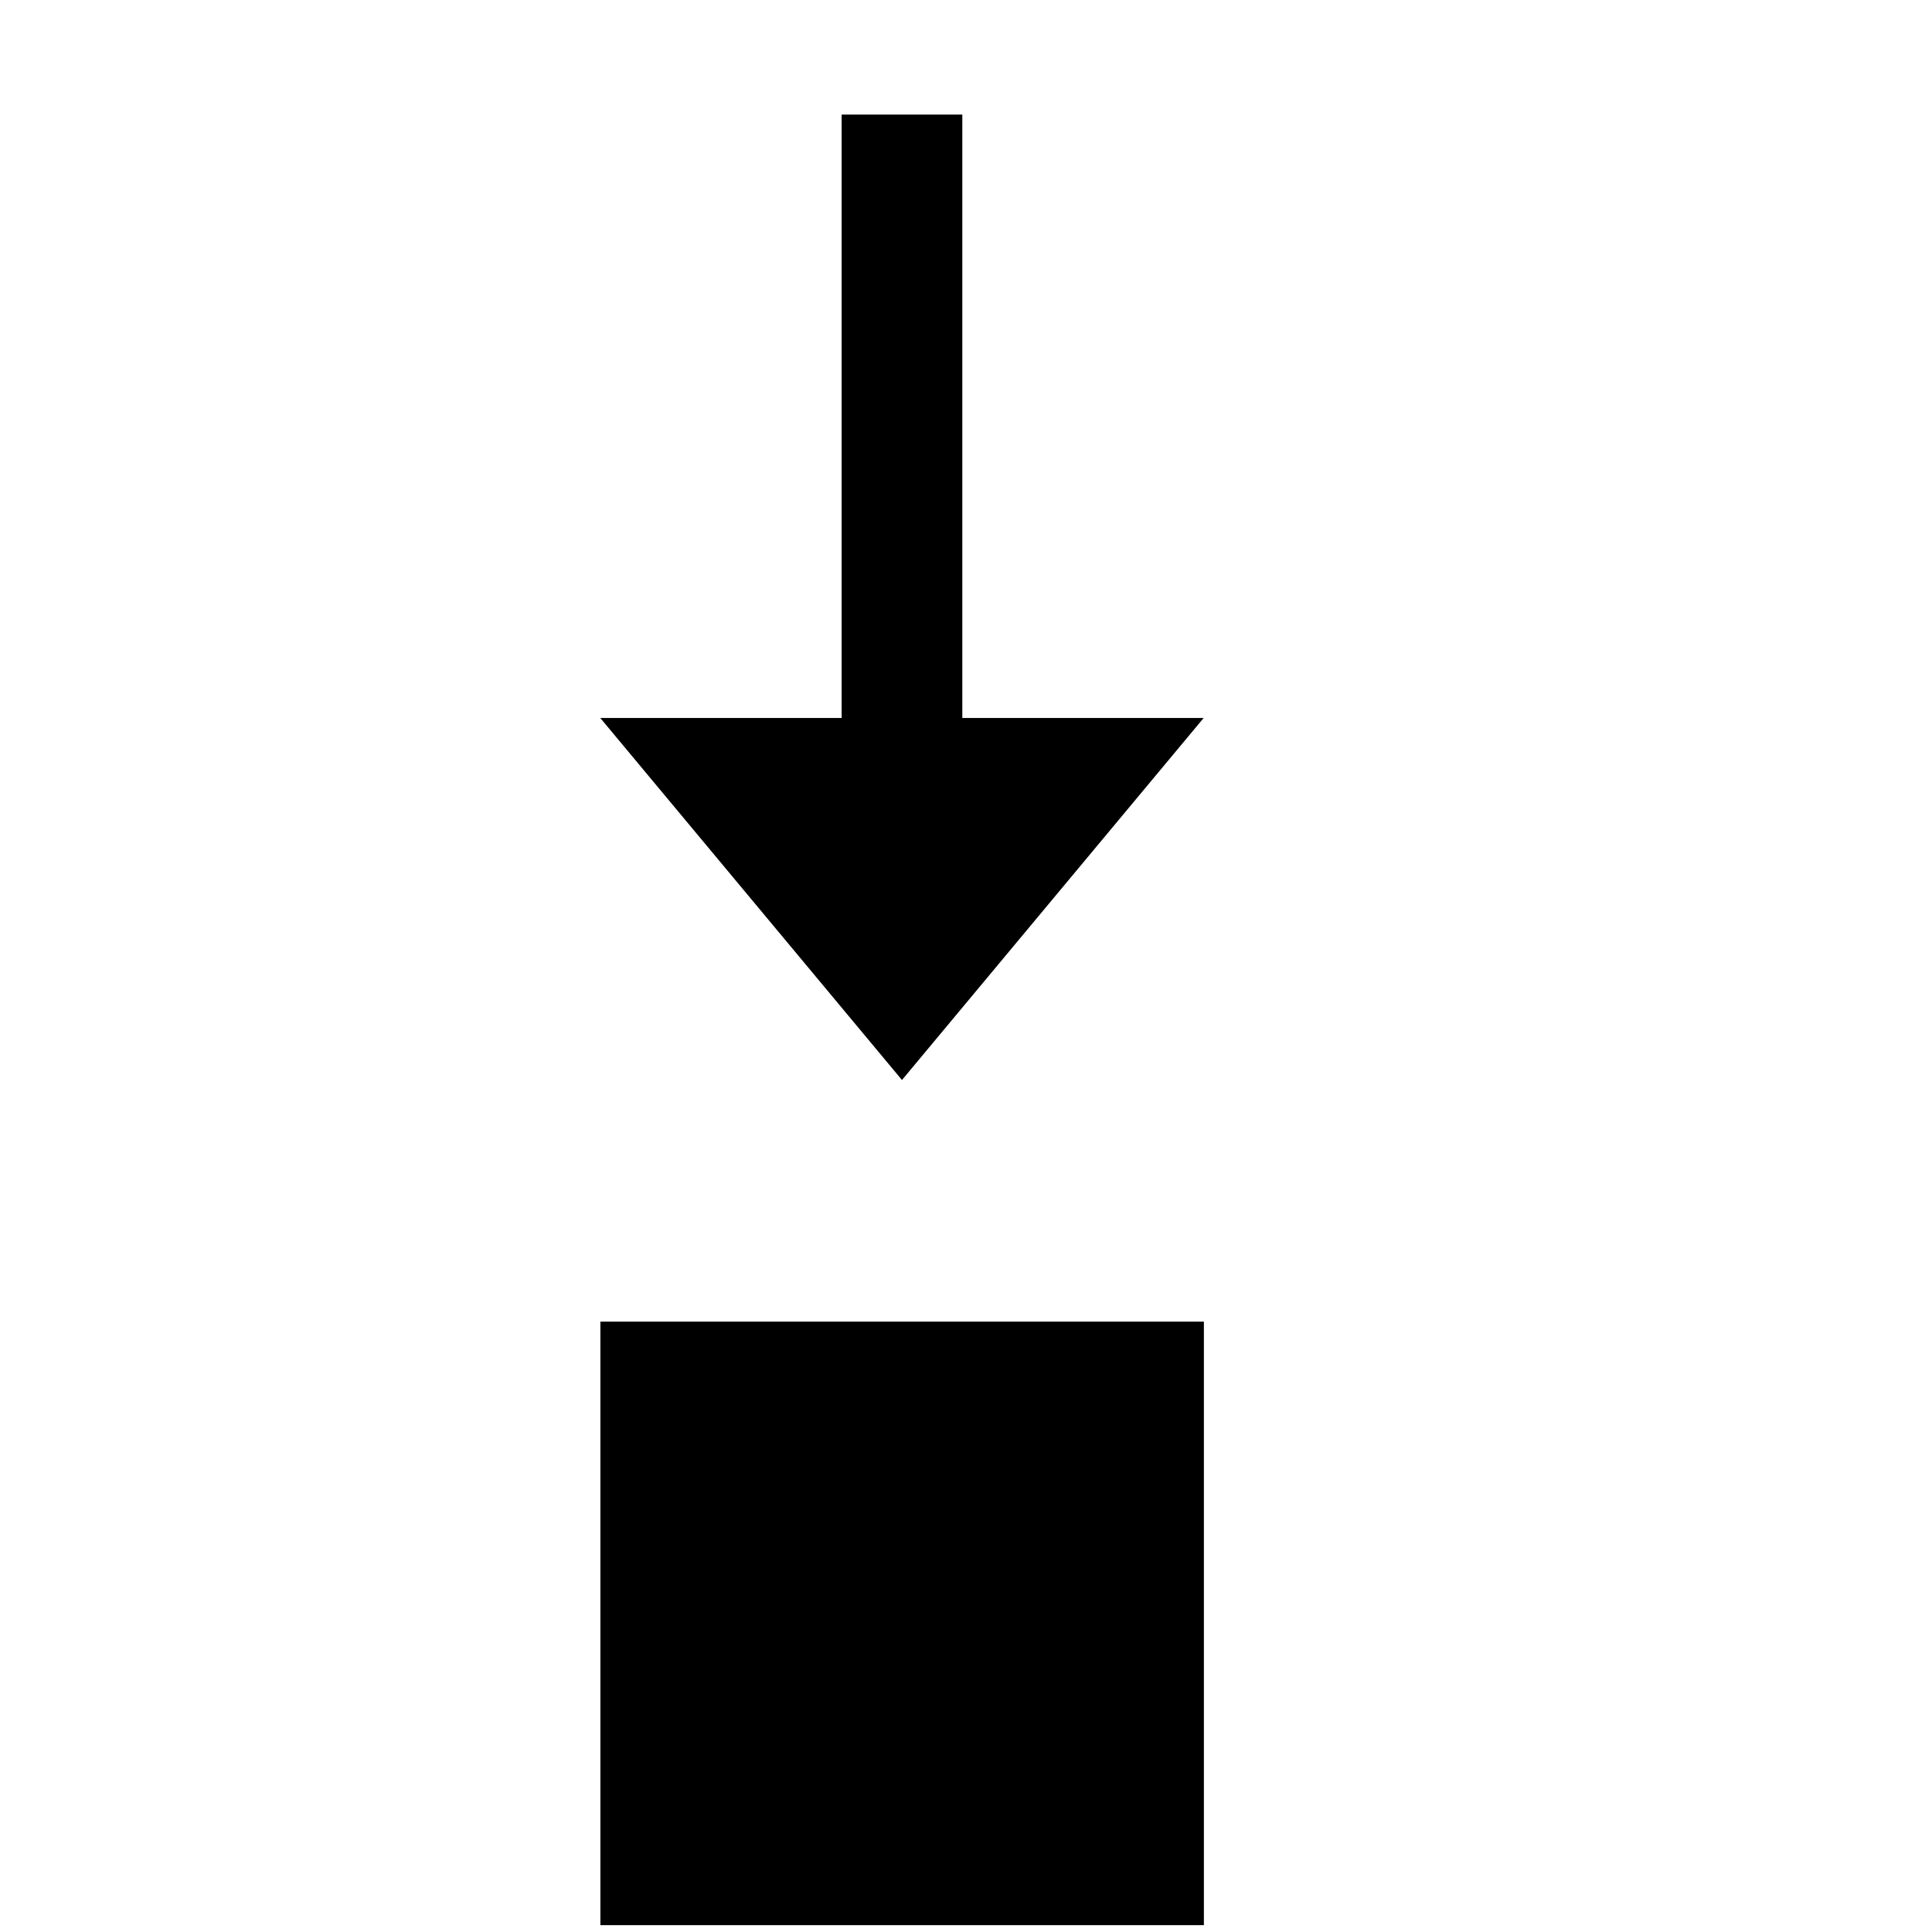 <?xml version="1.0" encoding="UTF-8" standalone="no"?>
<svg
   width="16"
   height="16"
   viewBox="0 0 16 16"
   id="svg4213"
   version="1.1"
   inkscape:version="1.3.2 (091e20ef0f, 2023-11-25, custom)"
   inkscape:export-filename="/home/dani/git/crown/tools/level_editor/resources/icons/16x16/emblems/level-object-camera.png"
   inkscape:export-xdpi="96"
   inkscape:export-ydpi="96"
   sodipodi:docname="theme.svg"
   xmlns:inkscape="http://www.inkscape.org/namespaces/inkscape"
   xmlns:sodipodi="http://sodipodi.sourceforge.net/DTD/sodipodi-0.dtd"
   xmlns="http://www.w3.org/2000/svg"
   xmlns:svg="http://www.w3.org/2000/svg"
   xmlns:rdf="http://www.w3.org/1999/02/22-rdf-syntax-ns#"
   xmlns:cc="http://creativecommons.org/ns#"
   xmlns:dc="http://purl.org/dc/elements/1.1/">
  <defs
     id="defs4215">
    <inkscape:path-effect
       effect="skeletal"
       id="path-effect2612"
       is_visible="true"
       lpeversion="1"
       pattern="M 0,5 C 0,2.24 2.24,0 5,0 7.76,0 10,2.24 10,5 10,7.76 7.76,10 5,10 2.24,10 0,7.76 0,5 Z"
       copytype="single_stretched"
       prop_scale="1"
       scale_y_rel="false"
       spacing="0"
       normal_offset="0"
       tang_offset="0"
       prop_units="false"
       vertical_pattern="false"
       hide_knot="false"
       fuse_tolerance="0" />
    <inkscape:path-effect
       effect="skeletal"
       id="path-effect2608"
       is_visible="true"
       lpeversion="1"
       pattern="M 0,5 C 0,2.24 2.24,0 5,0 7.76,0 10,2.24 10,5 10,7.76 7.76,10 5,10 2.24,10 0,7.76 0,5 Z"
       copytype="single_stretched"
       prop_scale="1"
       scale_y_rel="false"
       spacing="0"
       normal_offset="0"
       tang_offset="0"
       prop_units="false"
       vertical_pattern="false"
       hide_knot="false"
       fuse_tolerance="0" />
    <inkscape:path-effect
       effect="skeletal"
       id="path-effect2584"
       is_visible="true"
       lpeversion="1"
       pattern="M 0,5 C 0,2.24 2.24,0 5,0 7.76,0 10,2.24 10,5 10,7.76 7.76,10 5,10 2.24,10 0,7.76 0,5 Z"
       copytype="single_stretched"
       prop_scale="1"
       scale_y_rel="false"
       spacing="0"
       normal_offset="0"
       tang_offset="0"
       prop_units="false"
       vertical_pattern="false"
       hide_knot="false"
       fuse_tolerance="0" />
    <marker
       inkscape:stockid="Arrow2Mend"
       orient="auto"
       refY="0"
       refX="0"
       id="Arrow2Mend"
       style="overflow:visible"
       inkscape:isstock="true">
      <path
         inkscape:connector-curvature="0"
         id="path13972"
         style="fill:#000000;fill-opacity:1;fill-rule:evenodd;stroke:#000000;stroke-width:0.625;stroke-linejoin:round;stroke-opacity:1"
         d="M 8.719,4.034 -2.207,0.016 8.719,-4.002 c -1.745,2.372 -1.735,5.617 -6e-7,8.035 z"
         transform="scale(-0.6,-0.6)" />
    </marker>
  </defs>
  <sodipodi:namedview
     id="base"
     pagecolor="#e2e2e2"
     bordercolor="#666666"
     borderopacity="1.0"
     inkscape:pageopacity="0"
     inkscape:pageshadow="2"
     inkscape:zoom="8"
     inkscape:cx="42.875"
     inkscape:cy="78.0625"
     inkscape:document-units="px"
     inkscape:current-layer="g4"
     showgrid="true"
     units="px"
     inkscape:window-width="2560"
     inkscape:window-height="1371"
     inkscape:window-x="0"
     inkscape:window-y="32"
     inkscape:window-maximized="1"
     inkscape:snap-bbox="true"
     inkscape:bbox-nodes="true"
     inkscape:document-rotation="0"
     inkscape:pagecheckerboard="true"
     showguides="true"
     inkscape:snap-global="false"
     inkscape:showpageshadow="2"
     inkscape:deskcolor="#d1d1d1">
    <inkscape:grid
       type="xygrid"
       id="grid4761"
       dotted="true"
       visible="true"
       originx="0"
       originy="0"
       spacingy="1"
       spacingx="1"
       units="px" />
  </sodipodi:namedview>
  <g
     inkscape:groupmode="layer"
     id="layer3"
     inkscape:label="types"
     transform="translate(0,-1036.362)"
     style="display:inline">
    <g
       id="level-object-light"
       transform="matrix(0.451,0,0,0.451,-67.981,896.066)"
       inkscape:label="level-object-light"
       inkscape:export-filename="/home/dani/git/crown/tools/level_editor/resources/icons/16x16/emblems/level-object-light.png"
       inkscape:export-xdpi="96"
       inkscape:export-ydpi="96"
       style="display:inline">
      <g
         transform="matrix(2.216,0,0,2.216,195.008,-1941.797)"
         id="g10207-3-5"
         inkscape:label="game-stop"
         style="display:inline">
        <path
           id="rect10205-1-5"
           style="opacity:1;fill:none;fill-opacity:1;stroke:none;stroke-width:1;stroke-linejoin:miter;stroke-miterlimit:4.1;stroke-dasharray:none;stroke-dashoffset:0.9;stroke-opacity:1"
           d="m 0,1036.362 h 16 v 16 H 0 Z" />
      </g>
      <g
         id="g2125"
         style="fill:#bebebe;fill-opacity:1;stroke-width:1"
         transform="translate(-2.143,0.462)">
        <g
           id="g2292"
           style="fill:#000000">
          <path
             id="rect2066"
             style="fill:#000000;fill-opacity:1;stroke:none;stroke-width:2.22;stroke-miterlimit:4;stroke-dasharray:none"
             d="m 208.234,381.432 h 13.299 v 2.216 h -13.299 z" />
          <g
             id="g2285"
             transform="matrix(1.5,0,0,1,-110.766,0)"
             style="fill:#000000;stroke-width:0.816">
            <path
               id="rect2165"
               style="fill:#000000;fill-opacity:1;stroke:none;stroke-width:1.813;stroke-miterlimit:4;stroke-dasharray:none"
               d="m 212.667,385.865 h 8.866 v 2.216 h -8.866 z" />
            <path
               id="rect2165-9"
               style="display:inline;fill:#000000;fill-opacity:1;stroke:none;stroke-width:1.813;stroke-miterlimit:4;stroke-dasharray:none"
               d="m 215.622,388.081 h 2.955 v 2.216 h -2.955 z" />
          </g>
        </g>
        <path
           id="path2301"
           style="fill:#000000;fill-opacity:1;fill-rule:evenodd;stroke:none;stroke-width:2.216px;stroke-linecap:butt;stroke-linejoin:miter;stroke-opacity:1"
           d="m 214.869,357.062 c -3.561,-0.175 -6.99,1.64 -9.293,4.333 -2.165,2.445 -3.091,5.832 -2.845,9.081 0.145,2.781 1.423,5.494 3.593,7.222 0.662,0.53 1.349,1.22 2.117,1.516 4.341,-0.009 8.716,0.017 13.036,-0.013 2.782,-1.718 5.196,-4.522 5.482,-7.937 0.486,-3.782 -0.568,-7.918 -3.421,-10.527 -2.226,-2.387 -5.42,-3.804 -8.669,-3.674 z" />
      </g>
    </g>
    <g
       id="level-object-sound"
       inkscape:export-filename="/home/dani/git/crown/tools/level_editor/resources/icons/16x16/emblems/level-object-sound.png"
       inkscape:export-xdpi="96"
       inkscape:export-ydpi="96"
       inkscape:label="level-object-sound"
       style="display:inline"
       transform="matrix(0.451,0,0,0.451,-69.948,895.889)">
      <g
         transform="matrix(2.216,0,0,2.216,288.027,-1941.406)"
         id="g2322"
         inkscape:label="sound"
         style="display:inline">
        <path
           id="rect2320"
           style="opacity:1;fill:none;fill-opacity:1;stroke:none;stroke-width:1;stroke-linejoin:miter;stroke-miterlimit:4.1;stroke-dasharray:none;stroke-dashoffset:0.9;stroke-opacity:1"
           d="m 0,1036.362 h 16 v 16 H 0 Z" />
      </g>
      <g
         id="g2566"
         transform="translate(-2.216)">
        <g
           id="g2539">
          <path
             id="rect2326"
             style="fill:#000000;fill-opacity:1;stroke:none;stroke-width:2.955"
             d="m 290.243,366.77 h 2.216 v 13.299 h -2.216 z" />
          <path
             id="rect2328"
             style="fill:#000000;fill-opacity:1;stroke:none;stroke-width:2.955"
             d="m 305.758,360.121 -8.866,6.649 h -2.216 v 13.299 h 2.216 l 8.866,6.649 z"
             sodipodi:nodetypes="ccccccc" />
        </g>
        <g
           id="g2535"
           transform="translate(0,-0.033)">
          <path
             id="path2385"
             style="fill:#000000;fill-opacity:1;fill-rule:evenodd;stroke:none;stroke-width:2.216px;stroke-linecap:butt;stroke-linejoin:miter;stroke-opacity:1"
             d="m 307.975,363.457 v 3.382 a 9.995,9.995 0 0 1 2.499,6.613 9.995,9.995 0 0 1 -2.499,6.613 v 3.382 a 12.494,12.494 0 0 0 4.998,-9.995 12.494,12.494 0 0 0 -4.998,-9.995 z" />
          <path
             id="ellipse2395"
             style="fill:#000000;fill-opacity:1;fill-rule:evenodd;stroke:none;stroke-width:2.216px;stroke-linecap:butt;stroke-linejoin:miter;stroke-opacity:1"
             d="m 316.841,359.099 v 3.177 a 14.993,14.993 0 0 1 4.998,11.176 14.993,14.993 0 0 1 -4.998,11.176 v 3.177 a 17.492,17.492 0 0 0 7.496,-14.354 17.492,17.492 0 0 0 -7.496,-14.354 z" />
          <path
             id="ellipse2399"
             style="fill:#000000;fill-opacity:1;fill-rule:evenodd;stroke:none;stroke-width:2.216px;stroke-linecap:butt;stroke-linejoin:miter;stroke-opacity:1"
             d="m 312.408,361.28 v 3.255 a 12.494,12.494 0 0 1 3.748,8.922 12.494,12.494 0 0 1 -3.748,8.917 v 3.25 a 14.993,14.993 0 0 0 6.247,-12.167 14.993,14.993 0 0 0 -6.247,-12.177 z" />
        </g>
      </g>
    </g>
    <g
       id="level-object-camera"
       inkscape:export-filename="/home/dani/git/crown/tools/level_editor/resources/icons/16x16/emblems/level-object-camera.png"
       inkscape:export-xdpi="96"
       inkscape:export-ydpi="96"
       inkscape:label="level-object-camera"
       style="display:inline"
       transform="matrix(0.451,0,0,0.451,-69.948,895.889)">
      <g
         transform="matrix(2.216,0,0,2.216,243.697,-1941.406)"
         id="g10207-3-5-4"
         inkscape:label="camera"
         style="display:inline"
         inkscape:export-filename="/home/dani/git/crown/tools/level_editor/resources/icons/16x16/emblems/level-object-camera.png"
         inkscape:export-xdpi="96"
         inkscape:export-ydpi="96">
        <path
           id="rect10205-1-5-0"
           style="opacity:1;fill:none;fill-opacity:1;stroke:none;stroke-width:1;stroke-linejoin:miter;stroke-miterlimit:4.1;stroke-dasharray:none;stroke-dashoffset:0.9;stroke-opacity:1"
           d="m 0,1036.362 h 16 v 16 H 0 Z" />
      </g>
      <g
         id="g2638"
         transform="translate(3.325)">
        <g
           id="g2630"
           transform="matrix(1,0,0,0.997,-1.108,2.124)"
           style="stroke-width:1.001">
          <path
             id="rect2580"
             style="opacity:0.997;fill:#000000;fill-opacity:1;stroke:none;stroke-width:2.958;stroke-opacity:1"
             d="m 247.18,376.715 h 17.415 c 0.702,0 1.267,0.565 1.267,1.267 v 8.549 c 0,0.702 -0.565,1.267 -1.267,1.267 h -17.415 c -0.702,0 -1.267,-0.565 -1.267,-1.267 v -8.549 c 0,-0.702 0.565,-1.267 1.267,-1.267 z" />
          <path
             style="opacity:1;vector-effect:none;fill:#000000;fill-opacity:1;fill-rule:evenodd;stroke:none;stroke-width:0.222;stroke-linecap:butt;stroke-linejoin:miter;stroke-miterlimit:4;stroke-dasharray:none;stroke-dashoffset:0;stroke-opacity:1"
             d="m 276.944,376.715 -8.866,4.445 v 2.222 l 8.866,4.445 z"
             id="path2616"
             sodipodi:nodetypes="ccccc" />
          <path
             style="opacity:1;vector-effect:none;fill:#000000;fill-opacity:1;fill-rule:evenodd;stroke:none;stroke-width:0.222;stroke-linecap:butt;stroke-linejoin:miter;stroke-miterlimit:4;stroke-dasharray:none;stroke-dashoffset:0;stroke-opacity:1"
             d="m 241.481,376.715 4.433,2.222 v 0 l -4.433,2.222 z"
             id="path2651"
             sodipodi:nodetypes="ccccc" />
        </g>
        <g
           id="g2626"
           transform="matrix(1,0,0,1.02,-3.325,-8.436)"
           style="stroke-width:0.99">
          <path
             id="path2618"
             style="fill:#000000;fill-opacity:1;fill-rule:evenodd;stroke:none;stroke-width:2.194px;stroke-linecap:butt;stroke-linejoin:miter;stroke-opacity:1"
             d="m 266.039,359.012 a 8.689,8.656 0 0 0 -8.364,6.323 7.447,7.42 0 0 0 -6.531,-3.85 7.447,7.42 0 0 0 -7.447,7.418 7.447,7.42 0 0 0 7.447,7.423 v 0.063 h 14.895 v -0.063 a 8.689,8.656 0 0 0 8.689,-8.66 8.689,8.656 0 0 0 -8.689,-8.655 z" />
        </g>
      </g>
    </g>
    <g
       transform="translate(2.1286464e-6,20)"
       id="level-object-unit"
       inkscape:label="level-object-unit"
       style="display:inline"
       inkscape:export-filename="/home/dani/git/crown/tools/level_editor/resources/icons/16x16/objects/unit.png"
       inkscape:export-xdpi="96"
       inkscape:export-ydpi="96">
      <path
         id="path2666"
         style="fill:#000000;fill-opacity:1;fill-rule:evenodd;stroke:none;stroke-width:1px;stroke-linecap:butt;stroke-linejoin:miter;stroke-opacity:1"
         d="m 1,1037.362 v 14 h 14 v -14 z m 2.422,2.73 h 3.329 v 5.745 c 0,0.496 0.102,0.882 0.305,1.16 0.209,0.277 0.504,0.415 0.886,0.415 0.441,0 0.881,-0.1 1.322,-0.301 v -6.223 l -0.747,-0.212 v -0.583 h 3.261 v 7.524 l 0.8,0.212 v 0.583 H 9.404 l -0.121,-0.725 -0.592,0.31 c -0.811,0.425 -1.541,0.636 -2.19,0.636 -1.507,0 -2.26,-0.817 -2.26,-2.452 v -5.293 l -0.818,-0.212 z" />
      <path
         id="rect2668"
         style="opacity:1;fill:none;fill-opacity:1;stroke:none;stroke-width:1;stroke-linejoin:miter;stroke-miterlimit:4.1;stroke-dasharray:none;stroke-dashoffset:0.9;stroke-opacity:1"
         d="m 0,1036.362 h 16 v 16 H 0 Z" />
    </g>
    <g
       transform="translate(80,20)"
       id="level-object-unknown"
       inkscape:label="level-object-unknown"
       style="display:inline"
       inkscape:export-filename="/home/dani/git/crown/tools/level_editor/resources/icons/16x16/emblems/level-object-unknown.png"
       inkscape:export-xdpi="96"
       inkscape:export-ydpi="96">
      <path
         id="path2898"
         style="fill:#000000;fill-opacity:1;fill-rule:evenodd;stroke:none;stroke-width:1px;stroke-linecap:butt;stroke-linejoin:miter;stroke-opacity:1"
         d="M 81,21 V 35 H 95 V 21 Z m 7.08,2.021 c 1.1,0 1.963,0.251 2.59,0.752 0.631,0.497 0.947,1.183 0.947,2.061 0,0.45 -0.102,0.855 -0.307,1.213 -0.2,0.357 -0.575,0.732 -1.127,1.127 l -0.529,0.383 c -0.316,0.227 -0.553,0.457 -0.711,0.689 -0.153,0.232 -0.236,0.487 -0.25,0.766 h -1.859 c 0.028,-0.474 0.16,-0.896 0.396,-1.268 0.241,-0.371 0.594,-0.718 1.059,-1.043 0.497,-0.344 0.847,-0.646 1.051,-0.906 0.204,-0.265 0.307,-0.557 0.307,-0.877 0,-0.409 -0.135,-0.732 -0.404,-0.969 -0.265,-0.237 -0.643,-0.354 -1.135,-0.354 -0.469,0 -0.863,0.136 -1.184,0.41 -0.316,0.274 -0.501,0.636 -0.557,1.086 l -1.984,-0.084 c 0.125,-0.942 0.512,-1.675 1.162,-2.199 0.65,-0.525 1.495,-0.787 2.535,-0.787 z m -1.303,8.078 h 2.014 v 1.879 h -2.014 z"
         transform="translate(-80,1016.362)" />
      <path
         id="rect2900"
         style="opacity:1;fill:none;fill-opacity:1;stroke:none;stroke-width:1;stroke-linejoin:miter;stroke-miterlimit:4.1;stroke-dasharray:none;stroke-dashoffset:0.9;stroke-opacity:1"
         d="m 0,1036.362 h 16 v 16 H 0 Z" />
    </g>
  </g>
  <g
     inkscape:groupmode="layer"
     id="layer2"
     inkscape:label="browser"
     style="display:inline">
    <g
       id="browser-favorites"
       style="display:inline"
       transform="translate(0,-1036.362)"
       inkscape:label="browser-favorites">
      <path
         id="rect10205-5"
         style="display:inline;opacity:1;fill:none;fill-opacity:1;stroke:none;stroke-width:1;stroke-linejoin:miter;stroke-miterlimit:4.1;stroke-dasharray:none;stroke-dashoffset:0.9;stroke-opacity:1"
         d="m -19.919,1036.549 h 16 v 16 h -16 z"
         transform="translate(19.919,59.813)" />
      <g
         transform="translate(0,60)"
         id="game-run-3"
         inkscape:label="game-run"
         style="display:inline">
        <path
           id="rect10232-7"
           style="opacity:1;fill:none;fill-opacity:1;stroke:none;stroke-width:1;stroke-linejoin:miter;stroke-miterlimit:4.1;stroke-dasharray:none;stroke-dashoffset:0.9;stroke-opacity:1"
           d="m 0,1036.362 h 16 v 16 H 0 Z" />
      </g>
      <path
         sodipodi:type="star"
         style="fill:#000000;stroke-width:0.947;stroke-opacity:0.8"
         id="path35"
         inkscape:flatsided="false"
         sodipodi:sides="5"
         sodipodi:cx="20.863785"
         sodipodi:cy="64.310493"
         sodipodi:r1="7.1367178"
         sodipodi:r2="2.8546872"
         sodipodi:arg1="-1.5707963"
         sodipodi:arg2="-0.9424778"
         inkscape:rounded="-3.469447e-18"
         inkscape:randomized="0"
         d="m 20.864,57.174 1.678,4.827 5.109,0.104 -4.072,3.088 1.48,4.892 -4.195,-2.919 -4.195,2.919 1.48,-4.892 -4.072,-3.088 5.109,-0.104 z"
         transform="matrix(1.031,0,0,1.084,-13.517,1035.363)"
         inkscape:transform-center-y="-0.73902027" />
    </g>
    <g
       id="browser-icon-view"
       inkscape:label="browser-icon-view"
       style="display:inline"
       transform="translate(-40,-956.362)">
      <g
         id="g3"
         inkscape:export-xdpi="90"
         inkscape:export-ydpi="90"
         inkscape:label="level-tree"
         style="display:inline"
         transform="matrix(0.451,0,0,0.451,-229.948,875.889)">
        <path
           id="path1"
           style="opacity:1;fill:none;fill-opacity:1;stroke:none;stroke-width:0.222;stroke-linejoin:miter;stroke-miterlimit:4.1;stroke-dasharray:none;stroke-dashoffset:0.9;stroke-opacity:1"
           d="m 686.993,311.358 h 35.464 v 35.464 h -35.464 z" />
      </g>
      <g
         id="g9">
        <rect
           style="fill:#000000;stroke-width:1.002;stroke-opacity:0.8"
           id="rect3"
           width="5"
           height="5"
           x="89"
           y="1018.362"
           ry="0" />
        <rect
           style="fill:#000000;stroke-width:1.002;stroke-opacity:0.8"
           id="rect7"
           width="5"
           height="5"
           x="82"
           y="1025.362"
           ry="0" />
        <rect
           style="fill:#000000;stroke-width:1.002;stroke-opacity:0.8"
           id="rect8"
           width="5"
           height="5"
           x="89"
           y="1025.362"
           ry="0" />
        <rect
           style="fill:#000000;stroke-width:1.002;stroke-opacity:0.8"
           id="rect9"
           width="5"
           height="5"
           x="82"
           y="1018.362"
           ry="0" />
      </g>
    </g>
    <g
       id="browser-folder"
       inkscape:label="browser-folder"
       style="display:inline"
       transform="translate(-60,-956.362)">
      <g
         id="g46">
        <g
           id="g4">
          <g
             id="g36"
             inkscape:export-xdpi="90"
             inkscape:export-ydpi="90"
             inkscape:label="level-tree"
             style="display:inline"
             transform="matrix(0.451,0,0,0.451,-229.948,875.889)">
            <path
               id="path36"
               style="opacity:1;fill:none;fill-opacity:1;stroke:none;stroke-width:0.222;stroke-linejoin:miter;stroke-miterlimit:4.1;stroke-dasharray:none;stroke-dashoffset:0.9;stroke-opacity:1"
               d="m 686.993,311.358 h 35.464 v 35.464 h -35.464 z" />
          </g>
          <path
             id="rect1"
             style="fill:#000000;stroke-width:1.002;stroke-opacity:0.577"
             d="m 82.998,1019.362 c -1.107,0 -1.998,0.892 -1.998,2 v 4 c 0,0.089 0.006,0.176 0.018,0.262 v 2.748 c 0,1.108 0.892,2 1.998,2 h 9.986 c 1.107,0 1.998,-0.892 1.998,-2 v -4.99 c 0,-1.108 -0.896,-1.92 -1.998,-2.02 h -6.002 l -2,-2 h 0.033 -0.039 z"
             sodipodi:nodetypes="ssscsssssscccss" />
        </g>
      </g>
    </g>
  </g>
  <g
     inkscape:label="toolbar"
     inkscape:groupmode="layer"
     id="layer1"
     transform="translate(0,-1036.362)"
     style="display:inline">
    <g
       transform="translate(20,40)"
       id="game-stop"
       inkscape:label="game-stop"
       style="display:inline">
      <path
         inkscape:connector-curvature="0"
         id="path5439"
         d="m 1,1037.362 v 14 H 15 v -14 z"
         style="fill:#000000;fill-opacity:1;fill-rule:evenodd;stroke:none;stroke-width:1px;stroke-linecap:butt;stroke-linejoin:miter;stroke-opacity:1" />
      <path
         id="rect10205"
         style="opacity:1;fill:none;fill-opacity:1;stroke:none;stroke-width:1;stroke-linejoin:miter;stroke-miterlimit:4.1;stroke-dasharray:none;stroke-dashoffset:0.9;stroke-opacity:1"
         d="m 0,1036.362 h 16 v 16 H 0 Z" />
    </g>
    <g
       transform="translate(0,40)"
       id="game-run"
       inkscape:label="game-run"
       style="display:inline">
      <path
         sodipodi:nodetypes="cccc"
         inkscape:connector-curvature="0"
         id="path5418"
         d="m 1,1037.362 v 14 l 14,-7 z"
         style="fill:#000000;fill-opacity:1;fill-rule:evenodd;stroke:none;stroke-width:1px;stroke-linecap:butt;stroke-linejoin:miter;stroke-opacity:1" />
      <path
         id="rect10232"
         style="opacity:1;fill:none;fill-opacity:1;stroke:none;stroke-width:1;stroke-linejoin:miter;stroke-miterlimit:4.1;stroke-dasharray:none;stroke-dashoffset:0.9;stroke-opacity:1"
         d="m 0,1036.362 h 16 v 16 H 0 Z" />
    </g>
    <g
       id="level-tree"
       inkscape:export-xdpi="90"
       inkscape:export-ydpi="90"
       inkscape:label="level-tree"
       style="display:inline"
       transform="matrix(0.451,0,0,0.451,-289.948,875.889)">
      <path
         id="rect4378"
         style="opacity:1;fill:none;fill-opacity:1;stroke:none;stroke-width:0.222;stroke-linejoin:miter;stroke-miterlimit:4.1;stroke-dasharray:none;stroke-dashoffset:0.9;stroke-opacity:1"
         d="m 686.993,311.358 h 35.464 v 35.464 h -35.464 z" />
      <g
         transform="translate(13.299,5.541)"
         id="g4380">
        <path
           style="opacity:1;fill:#000000;fill-opacity:1;stroke:none;stroke-width:0.045;stroke-linejoin:miter;stroke-miterlimit:4.1;stroke-dasharray:none;stroke-dashoffset:0.9;stroke-opacity:1"
           d="m 244,1 v 3 h 1 v 3 1 4 1 h 4 v 1 h 3 v -3 h -3 v 1 h -3 V 8 h 3 v 1 h 3 V 6 h -3 v 1 h -3 V 4 h 1 V 1 Z"
           transform="matrix(2.216,0,0,2.216,141.739,305.816)"
           id="rect4348" />
      </g>
    </g>
    <g
       id="level-layers"
       inkscape:export-xdpi="90"
       inkscape:export-ydpi="90"
       inkscape:label="level-layers"
       style="display:inline;stroke-width:1"
       transform="matrix(0.451,0,0,0.451,-289.948,875.889)">
      <path
         id="rect4397"
         style="opacity:1;fill:none;fill-opacity:1;stroke:none;stroke-width:0.1;stroke-linejoin:miter;stroke-miterlimit:4.1;stroke-dasharray:none;stroke-dashoffset:0.9;stroke-opacity:1"
         d="m 642.663,311.358 h 35.464 v 35.464 h -35.464 z" />
      <g
         transform="translate(-7.6375662e-7,2.216)"
         id="g4430"
         style="stroke-width:1">
        <path
           inkscape:connector-curvature="0"
           id="rect4390"
           d="m 648.759,324.657 -3.879,2.216 15.515,8.866 15.515,-8.866 -3.879,-2.216 -11.637,6.649 z"
           style="opacity:1;fill:#000000;fill-opacity:1;stroke:none;stroke-width:0.258;stroke-linejoin:miter;stroke-miterlimit:4.1;stroke-dasharray:none;stroke-dashoffset:0.9;stroke-opacity:1" />
        <path
           id="rect4353-7"
           style="display:inline;opacity:1;fill:#000000;fill-opacity:1;stroke:none;stroke-width:0.258;stroke-linejoin:miter;stroke-miterlimit:4.1;stroke-dasharray:none;stroke-dashoffset:0.9;stroke-opacity:1"
           transform="matrix(0.868,0.496,-0.868,0.496,0,0)"
           d="m 694.085,-66.527 h 17.87 v 17.87 h -17.87 z" />
        <path
           inkscape:connector-curvature="0"
           style="opacity:1;fill:#000000;fill-opacity:1;stroke:none;stroke-width:0.258;stroke-linejoin:miter;stroke-miterlimit:4.1;stroke-dasharray:none;stroke-dashoffset:0.9;stroke-opacity:1"
           d="m 648.759,331.306 -3.879,2.216 15.515,8.866 15.515,-8.866 -3.879,-2.216 -11.637,6.649 z"
           id="path4419" />
      </g>
    </g>
    <g
       inkscape:export-filename="/home/dani/git/crown/tools/ui/icons/theme/layer-visible.png"
       inkscape:export-xdpi="90"
       inkscape:export-ydpi="90"
       id="layer-visible"
       transform="matrix(0.451,0,0,0.451,-289.948,876.555)"
       inkscape:label="layer-visible"
       style="display:inline">
      <g
         id="g4736">
        <path
           style="opacity:1;fill:#000000;fill-opacity:1;stroke:none;stroke-width:0.1;stroke-linejoin:miter;stroke-miterlimit:4.1;stroke-dasharray:none;stroke-dashoffset:0.9;stroke-opacity:1"
           d="m 749.054,317.27 a 15.515,10.344 0 0 0 -15.515,10.344 15.515,10.344 0 0 0 15.515,10.344 15.515,10.344 0 0 0 15.515,-10.344 15.515,10.344 0 0 0 -15.515,-10.344 z m 0,1.727 a 14.222,8.62 0 0 1 14.222,8.616 14.222,8.62 0 0 1 -14.222,8.621 14.222,8.62 0 0 1 -14.222,-8.621 14.222,8.62 0 0 1 14.222,-8.616 z"
           id="path4620"
           inkscape:connector-curvature="0" />
        <path
           style="opacity:1;fill:#000000;fill-opacity:1;stroke:none;stroke-width:0.1;stroke-linejoin:miter;stroke-miterlimit:4.1;stroke-dasharray:none;stroke-dashoffset:0.9;stroke-opacity:1"
           d="m 749.054,320.502 a 7.111,7.111 0 0 0 -7.111,7.111 7.111,7.111 0 0 0 7.111,7.111 7.111,7.111 0 0 0 7.111,-7.111 7.111,7.111 0 0 0 -7.111,-7.111 z m 0,3.556 a 3.556,3.556 0 0 1 3.556,3.556 3.556,3.556 0 0 1 -3.556,3.556 3.556,3.556 0 0 1 -3.556,-3.556 3.556,3.556 0 0 1 3.556,-3.556 z"
           id="path4625"
           inkscape:connector-curvature="0" />
      </g>
      <path
         id="rect4677"
         style="opacity:1;fill:none;fill-opacity:1;stroke:none;stroke-width:0.1;stroke-linejoin:miter;stroke-miterlimit:4.1;stroke-dasharray:none;stroke-dashoffset:0.9;stroke-opacity:1"
         d="m 731.322,309.882 h 35.464 v 35.464 h -35.464 z" />
    </g>
    <g
       inkscape:export-filename="/home/dani/git/crown/tools/ui/icons/theme/layer-locked.png"
       inkscape:export-xdpi="90"
       inkscape:export-ydpi="90"
       id="layer-locked"
       transform="matrix(0.451,0,0,0.451,-288.948,875.889)"
       inkscape:label="layer-locked"
       style="display:inline">
      <path
         id="rect4781"
         style="opacity:1;fill:none;fill-opacity:1;stroke:none;stroke-width:0.1;stroke-linejoin:miter;stroke-miterlimit:4.1;stroke-dasharray:none;stroke-dashoffset:0.9;stroke-opacity:1"
         d="m 773.436,311.358 h 35.464 v 35.464 h -35.464 z" />
      <g
         transform="translate(-2.216,2.771)"
         id="g4809">
        <g
           id="g7965">
          <path
             sodipodi:nodetypes="cccccsccccccs"
             inkscape:connector-curvature="0"
             id="rect4755"
             d="m 784.518,326.319 v 13.299 h 17.732 v -13.299 z m 8.866,2.216 c 1.399,-10e-6 2.533,1.158 2.533,2.586 -7.2e-4,0.923 -0.483,1.776 -1.267,2.237 v 4.043 h -2.533 v -4.048 c -0.782,-0.461 -1.264,-1.311 -1.267,-2.232 0,-1.428 1.134,-2.586 2.533,-2.586 z"
             style="opacity:1;fill:#000000;fill-opacity:1;stroke:none;stroke-width:0.1;stroke-linejoin:miter;stroke-miterlimit:4.1;stroke-dasharray:none;stroke-dashoffset:0.9;stroke-opacity:1" />
          <path
             inkscape:connector-curvature="0"
             id="path7958"
             d="m 793.384,313.739 c -3.325,0 -6.649,0.954 -6.649,2.857 v 9.723 h 2.216 v -7.667 c 0,-3.002 8.866,-3.002 8.866,0 v 7.667 h 2.216 v -9.723 c 0,-1.903 -3.325,-2.857 -6.649,-2.857 z"
             style="fill:#000000;fill-opacity:1;fill-rule:evenodd;stroke:none;stroke-width:2.216px;stroke-linecap:butt;stroke-linejoin:miter;stroke-opacity:1" />
        </g>
      </g>
    </g>
    <g
       id="tool-place"
       inkscape:label="tool-place"
       style="display:inline"
       transform="matrix(0.451,0,0,0.451,-69.948,895.889)">
      <path
         id="rect3436"
         style="opacity:1;fill:none;fill-opacity:1;stroke:none;stroke-width:0.97;stroke-linejoin:miter;stroke-miterlimit:4;stroke-dasharray:none;stroke-opacity:1"
         d="m 157.683,313.575 h 30.173 c 0.237,0 0.429,0.191 0.429,0.429 v 30.173 c 0,0.237 -0.191,0.429 -0.429,0.429 h -30.173 c -0.237,0 -0.429,-0.191 -0.429,-0.429 V 314.003 c 0,-0.237 0.191,-0.429 0.429,-0.429 z" />
      <path
         id="rect4400"
         style="opacity:1;fill:#000000;fill-opacity:1;stroke:none;stroke-width:0.107;stroke-miterlimit:4;stroke-dasharray:none;stroke-opacity:1"
         d="m 166.12,335.739 h 11.082 v 11.082 h -11.082 z" />
      <path
         style="fill:#000000;fill-opacity:1;fill-rule:evenodd;stroke:none;stroke-width:1px;stroke-linecap:butt;stroke-linejoin:miter;stroke-opacity:1"
         d="M 7,1 V 6 H 5 L 7.5,9 10,6 H 8 V 1 Z"
         transform="matrix(2.216,0,0,2.216,155.038,311.358)"
         id="path18809" />
      <path
         id="rect9820"
         style="opacity:1;fill:none;fill-opacity:1;stroke:none;stroke-width:1;stroke-linejoin:miter;stroke-miterlimit:4.1;stroke-dasharray:none;stroke-dashoffset:0.9;stroke-opacity:1"
         d="m 155.038,311.358 h 35.464 v 35.464 h -35.464 z" />
    </g>
    <g
       transform="matrix(0.447,0,0,0.467,55.474,871.147)"
       style="display:inline"
       id="snap-to-grid"
       inkscape:label="snap-to-grid">
      <path
         id="rect4346"
         style="display:inline;opacity:1;fill:none;fill-opacity:1;stroke:none;stroke-width:0.2;stroke-linejoin:miter;stroke-miterlimit:4;stroke-dasharray:none;stroke-dashoffset:2.268;stroke-opacity:1"
         transform="matrix(0.698,0,0,0.67,73.229,122.991)"
         d="m 231.749,349.721 h 44.444 c 0.099,0 0.178,0.079 0.178,0.178 v 44.444 c 0,0.099 -0.079,0.178 -0.178,0.178 h -44.444 c -0.099,0 -0.178,-0.079 -0.178,-0.178 v -44.444 c 0,-0.099 0.079,-0.178 0.178,-0.178 z" />
      <path
         id="rect4312"
         style="display:inline;opacity:1;fill:#000000;fill-opacity:1;stroke:none;stroke-width:0.2;stroke-linejoin:miter;stroke-miterlimit:4;stroke-dasharray:none;stroke-dashoffset:2.268;stroke-opacity:1"
         transform="matrix(0.894,0,0,0.857,24.444,52.213)"
         d="m 251.542,374.621 h 19.858 c 0.039,0 0.071,0.032 0.071,0.071 V 377.05 c 0,0.039 -0.032,0.071 -0.071,0.071 h -19.858 c -0.039,0 -0.071,-0.032 -0.071,-0.071 v -2.358 c 0,-0.039 0.032,-0.071 0.071,-0.071 z" />
      <path
         id="rect4316"
         style="display:inline;opacity:1;fill:#000000;fill-opacity:1;stroke:none;stroke-width:0.2;stroke-linejoin:miter;stroke-miterlimit:4;stroke-dasharray:none;stroke-dashoffset:2.268;stroke-opacity:1"
         transform="matrix(0.894,0,0,0.857,24.444,52.213)"
         d="m 251.542,382.121 h 19.858 c 0.039,0 0.071,0.032 0.071,0.071 V 384.55 c 0,0.039 -0.032,0.071 -0.071,0.071 h -19.858 c -0.039,0 -0.071,-0.032 -0.071,-0.071 v -2.358 c 0,-0.039 0.032,-0.071 0.071,-0.071 z" />
      <path
         id="rect4318"
         style="display:inline;opacity:1;fill:#000000;fill-opacity:1;stroke:none;stroke-width:0.2;stroke-linejoin:miter;stroke-miterlimit:4;stroke-dasharray:none;stroke-dashoffset:2.268;stroke-opacity:1"
         transform="matrix(0,0.857,-0.894,0,24.444,52.213)"
         d="m 369.692,-258.971 h 19.858 c 0.039,0 0.071,0.032 0.071,0.071 v 2.358 c 0,0.039 -0.032,0.071 -0.071,0.071 h -19.858 c -0.039,0 -0.071,-0.032 -0.071,-0.071 v -2.358 c 0,-0.039 0.032,-0.071 0.071,-0.071 z" />
      <path
         id="rect4320"
         style="display:inline;opacity:1;fill:#000000;fill-opacity:1;stroke:none;stroke-width:0.2;stroke-linejoin:miter;stroke-miterlimit:4;stroke-dasharray:none;stroke-dashoffset:2.268;stroke-opacity:1"
         transform="matrix(0,0.857,-0.894,0,24.444,52.213)"
         d="m 369.692,-266.471 h 19.858 c 0.039,0 0.071,0.032 0.071,0.071 v 2.358 c 0,0.039 -0.032,0.071 -0.071,0.071 h -19.858 c -0.039,0 -0.071,-0.032 -0.071,-0.071 v -2.358 c 0,-0.039 0.032,-0.071 0.071,-0.071 z" />
      <g
         transform="matrix(0.687,0.659,-0.737,0.707,343.588,-54.025)"
         id="g18196">
        <path
           sodipodi:nodetypes="sssccsssccs"
           inkscape:connector-curvature="0"
           style="opacity:1;fill:#0000ff;fill-opacity:1;stroke:none;stroke-width:1;stroke-linejoin:miter;stroke-miterlimit:4;stroke-dasharray:none;stroke-dashoffset:0.9;stroke-opacity:1"
           d="m 240.504,355.618 c -4.142,0 -7.5,3.358 -7.5,7.5 0,4.142 3.358,7.5 7.5,7.5 h 4.572 v -4.5 h -4.572 c -1.657,0 -3,-1.343 -3,-3 0,-1.657 1.343,-3 3,-3 h 4.572 v -4.5 z"
           id="path17555"
           class="error" />
        <g
           id="g17557"
           transform="matrix(1.2,0,0,1.2,-106.671,-102.928)"
           style="fill:#bebebe;fill-opacity:1">
          <path
             inkscape:connector-curvature="0"
             id="path17559"
             d="m 293.971,382.121 v 3.75 h 2.5 v -3.75 z m 0,8.75 v 3.75 h 2.5 v -3.75 z"
             style="display:inline;opacity:1;fill:#000000;fill-opacity:1;stroke:none;stroke-width:1;stroke-linejoin:miter;stroke-miterlimit:4;stroke-dasharray:none;stroke-dashoffset:0.9;stroke-opacity:1" />
        </g>
      </g>
      <path
         id="rect9822"
         style="opacity:1;fill:none;fill-opacity:1;stroke:none;stroke-width:1;stroke-linejoin:miter;stroke-miterlimit:4.1;stroke-dasharray:none;stroke-dashoffset:0.9;stroke-opacity:1"
         d="m 233.593,354.032 h 35.756 v 34.286 h -35.756 z" />
    </g>
    <g
       transform="matrix(0.451,0,0,0.451,-85.601,895.886)"
       style="display:inline"
       id="tool-move"
       inkscape:label="tool-move">
      <path
         id="rect5007"
         style="opacity:1;fill:none;fill-opacity:1;stroke:none;stroke-width:0.97;stroke-linejoin:miter;stroke-miterlimit:4;stroke-dasharray:none;stroke-opacity:1"
         d="m 236.705,313.575 h 30.173 c 0.237,0 0.429,0.191 0.429,0.429 v 30.173 c 0,0.237 -0.191,0.429 -0.429,0.429 h -30.173 c -0.237,0 -0.429,-0.191 -0.429,-0.429 V 314.003 c 0,-0.237 0.191,-0.429 0.429,-0.429 z" />
      <path
         id="rect5009"
         style="opacity:1;fill:#000000;fill-opacity:1;stroke:none;stroke-width:0.107;stroke-miterlimit:4;stroke-dasharray:none;stroke-opacity:1"
         d="m 245.142,324.657 h 11.082 v 11.082 H 245.142 Z" />
      <path
         inkscape:connector-curvature="0"
         id="path13177"
         d="m 245.142,320.224 5.541,-6.649 5.541,6.649 H 245.142"
         style="fill:#000000;fill-opacity:1;fill-rule:evenodd;stroke:none;stroke-width:2.216px;stroke-linecap:butt;stroke-linejoin:miter;stroke-opacity:1" />
      <path
         style="fill:#000000;fill-opacity:1;fill-rule:evenodd;stroke:none;stroke-width:2.216px;stroke-linecap:butt;stroke-linejoin:miter;stroke-opacity:1"
         d="m 245.142,340.172 5.541,6.649 5.541,-6.649 H 245.142"
         id="path13179"
         inkscape:connector-curvature="0" />
      <path
         style="fill:#000000;fill-opacity:1;fill-rule:evenodd;stroke:none;stroke-width:2.216px;stroke-linecap:butt;stroke-linejoin:miter;stroke-opacity:1"
         d="m 260.658,324.657 6.649,5.541 -6.649,5.541 v -11.082"
         id="path13181"
         inkscape:connector-curvature="0" />
      <path
         inkscape:connector-curvature="0"
         id="path13183"
         d="m 240.709,324.657 -6.649,5.541 6.649,5.541 v -11.082"
         style="fill:#000000;fill-opacity:1;fill-rule:evenodd;stroke:none;stroke-width:2.216px;stroke-linecap:butt;stroke-linejoin:miter;stroke-opacity:1" />
      <path
         id="rect9886"
         style="opacity:1;fill:none;fill-opacity:1;stroke:none;stroke-width:1;stroke-linejoin:miter;stroke-miterlimit:4.1;stroke-dasharray:none;stroke-dashoffset:0.9;stroke-opacity:1"
         d="m 234.06,311.358 h 35.463 v 35.463 h -35.463 z" />
    </g>
    <g
       transform="translate(100,-16)"
       id="reference-world"
       inkscape:label="reference-world"
       style="display:inline">
      <path
         id="rect7827"
         style="display:inline;opacity:1;fill:#000000;fill-opacity:1;stroke:none;stroke-width:1;stroke-linejoin:miter;stroke-miterlimit:4;stroke-dasharray:none;stroke-dashoffset:0.9;stroke-opacity:1"
         d="m 13,1053.362 h 1 v 15 h -1 z" />
      <path
         id="rect7829"
         style="display:inline;opacity:1;fill:#000000;fill-opacity:1;stroke:none;stroke-width:1;stroke-linejoin:miter;stroke-miterlimit:4;stroke-dasharray:none;stroke-dashoffset:0.9;stroke-opacity:1"
         d="M -2.2081347e-6,1054.362 H 15 v 1 H -2.2081347e-6 Z" />
      <path
         id="rect7831"
         style="display:inline;opacity:1;fill:#000000;fill-opacity:1;stroke:none;stroke-width:1;stroke-linejoin:miter;stroke-miterlimit:4;stroke-dasharray:none;stroke-dashoffset:0.9;stroke-opacity:1"
         d="M -2.2081347e-6,1060.362 H 15 v 1 H -2.2081347e-6 Z" />
      <path
         id="rect7833"
         style="display:inline;opacity:1;fill:#000000;fill-opacity:1;stroke:none;stroke-width:1;stroke-linejoin:miter;stroke-miterlimit:4;stroke-dasharray:none;stroke-dashoffset:0.9;stroke-opacity:1"
         d="M -2.2081347e-6,1066.362 H 15 v 1 H -2.2081347e-6 Z" />
      <path
         id="rect7835"
         style="display:inline;opacity:1;fill:#000000;fill-opacity:1;stroke:none;stroke-width:1;stroke-linejoin:miter;stroke-miterlimit:4;stroke-dasharray:none;stroke-dashoffset:0.9;stroke-opacity:1"
         d="m 7,1053.362 h 1 v 15 h -1 z" />
      <path
         id="rect7837"
         style="display:inline;opacity:1;fill:#000000;fill-opacity:1;stroke:none;stroke-width:1;stroke-linejoin:miter;stroke-miterlimit:4;stroke-dasharray:none;stroke-dashoffset:0.9;stroke-opacity:1"
         d="M 1,1053.362 H 2 v 15 H 1 Z" />
    </g>
    <g
       transform="translate(80,-16)"
       id="reference-local"
       inkscape:label="reference-local"
       style="display:inline">
      <g
         id="g7949">
        <g
           id="g7859">
          <path
             id="rect7847"
             style="display:inline;opacity:1;fill:#000000;fill-opacity:1;stroke:none;stroke-width:1;stroke-linejoin:miter;stroke-miterlimit:4;stroke-dasharray:none;stroke-dashoffset:0.9;stroke-opacity:1"
             d="m 13,1053.362 h 1 v 15 h -1 z" />
          <path
             id="rect7849"
             style="display:inline;opacity:1;fill:#000000;fill-opacity:1;stroke:none;stroke-width:1;stroke-linejoin:miter;stroke-miterlimit:4;stroke-dasharray:none;stroke-dashoffset:0.9;stroke-opacity:1"
             d="M -2.2081347e-6,1054.362 H 15 v 1 H -2.2081347e-6 Z" />
          <path
             id="rect7851"
             style="display:inline;opacity:1;fill:#000000;fill-opacity:1;stroke:none;stroke-width:1;stroke-linejoin:miter;stroke-miterlimit:4;stroke-dasharray:none;stroke-dashoffset:0.9;stroke-opacity:1"
             d="M -2.2081347e-6,1060.362 H 15 v 1 H -2.2081347e-6 Z" />
          <path
             id="rect7853"
             style="display:inline;opacity:1;fill:#000000;fill-opacity:1;stroke:none;stroke-width:1;stroke-linejoin:miter;stroke-miterlimit:4;stroke-dasharray:none;stroke-dashoffset:0.9;stroke-opacity:1"
             d="M -2.2081347e-6,1066.362 H 15 v 1 H -2.2081347e-6 Z" />
          <path
             id="rect7855"
             style="display:inline;opacity:1;fill:#000000;fill-opacity:1;stroke:none;stroke-width:1;stroke-linejoin:miter;stroke-miterlimit:4;stroke-dasharray:none;stroke-dashoffset:0.9;stroke-opacity:1"
             d="m 7,1053.362 h 1 v 15 h -1 z" />
          <path
             id="rect7857"
             style="display:inline;opacity:1;fill:#000000;fill-opacity:1;stroke:none;stroke-width:1;stroke-linejoin:miter;stroke-miterlimit:4;stroke-dasharray:none;stroke-dashoffset:0.9;stroke-opacity:1"
             d="M 1,1053.362 H 2 v 15 H 1 Z" />
        </g>
        <path
           inkscape:connector-curvature="0"
           id="path7861"
           d="m 5,1058.362 v 5 h 5 v -5 z"
           style="fill:#000000;fill-opacity:1;fill-rule:evenodd;stroke:none;stroke-width:1px;stroke-linecap:butt;stroke-linejoin:miter;stroke-opacity:1" />
      </g>
    </g>
    <g
       transform="translate(120)"
       id="axis-local"
       inkscape:label="axis-local"
       style="display:inline">
      <path
         id="rect10031"
         style="opacity:1;fill:none;fill-opacity:1;stroke:none;stroke-width:1;stroke-linejoin:miter;stroke-miterlimit:4.1;stroke-dasharray:none;stroke-dashoffset:0.9;stroke-opacity:1"
         d="m 0,1036.362 h 16 v 16 H 0 Z" />
      <g
         id="g7888"
         transform="translate(0,-18)">
        <g
           id="g7909">
          <path
             id="rect7788-4"
             transform="translate(-120,1054.362)"
             d="m 121,1 v 13 1 h 1 13 V 14 H 122 V 1 Z"
             style="display:inline;opacity:1;fill:#000000;fill-opacity:1;stroke:none;stroke-width:1;stroke-linejoin:miter;stroke-miterlimit:4;stroke-dasharray:none;stroke-dashoffset:0.9;stroke-opacity:1"
             inkscape:connector-curvature="0" />
          <path
             style="fill:#000000;fill-opacity:1;fill-rule:evenodd;stroke:none;stroke-width:1px;stroke-linecap:butt;stroke-linejoin:miter;stroke-opacity:1"
             d="m 1,1064.362 2.4e-5,5 H 6 l -2.4e-5,-5 z"
             id="path7877"
             inkscape:connector-curvature="0" />
        </g>
      </g>
    </g>
    <g
       transform="matrix(0.451,0,0,0.451,-47.337,895.886)"
       style="display:inline"
       id="tool-rotate"
       inkscape:label="tool-rotate">
      <path
         id="rect3436-2"
         style="display:inline;opacity:1;fill:none;fill-opacity:1;stroke:none;stroke-width:0.97;stroke-linejoin:miter;stroke-miterlimit:4;stroke-dasharray:none;stroke-opacity:1"
         transform="matrix(0.998,0,0,0.998,38.8,0.627)"
         d="m 157.683,313.575 h 30.173 c 0.237,0 0.429,0.191 0.429,0.429 v 30.173 c 0,0.237 -0.191,0.429 -0.429,0.429 h -30.173 c -0.237,0 -0.429,-0.191 -0.429,-0.429 V 314.003 c 0,-0.237 0.191,-0.429 0.429,-0.429 z" />
      <path
         id="rect4429"
         style="display:inline;opacity:1;fill:none;fill-opacity:1;stroke:none;stroke-width:0.97;stroke-linejoin:miter;stroke-miterlimit:4;stroke-dasharray:none;stroke-opacity:1"
         d="m 196.223,313.575 h 30.173 c 0.237,0 0.429,0.191 0.429,0.429 v 30.173 c 0,0.237 -0.191,0.429 -0.429,0.429 h -30.173 c -0.237,0 -0.429,-0.191 -0.429,-0.429 V 314.003 c 0,-0.237 0.191,-0.429 0.429,-0.429 z" />
      <path
         id="rect4400-1"
         style="display:inline;opacity:1;fill:#000000;fill-opacity:1;stroke:none;stroke-width:0.107;stroke-miterlimit:4;stroke-dasharray:none;stroke-opacity:1"
         d="m 204.661,324.657 h 11.082 v 11.082 h -11.082 z" />
      <g
         transform="rotate(45.352,210.2,330.198)"
         id="g4658">
        <path
           inkscape:connector-curvature="0"
           id="path4581"
           transform="matrix(2.216,0,0,2.216,193.578,311.358)"
           d="M 7.504,-1 7.5,4 10.896,1.5 Z M 7.5,1 A 7.5,7.5 0 0 0 0,8.5 H 1 A 6.5,6.5 0 0 1 7.5,2 Z"
           style="opacity:1;fill:#000000;fill-opacity:1;stroke:none;stroke-width:0.2;stroke-linejoin:miter;stroke-miterlimit:4;stroke-dasharray:none;stroke-dashoffset:0.9;stroke-opacity:1" />
        <path
           inkscape:transform-center-y="4.7500012"
           inkscape:transform-center-x="-2.050934"
           inkscape:connector-curvature="0"
           style="opacity:1;fill:#000000;fill-opacity:1;stroke:none;stroke-width:0.2;stroke-linejoin:miter;stroke-miterlimit:4;stroke-dasharray:none;stroke-dashoffset:0.9;stroke-opacity:1"
           d="m 210.189,351.255 0.009,-11.082 -7.528,5.541 7.519,5.541 z m 0.009,-4.433 a 16.623,16.623 0 0 0 16.623,-16.623 h -2.216 a 14.407,14.407 0 0 1 -14.407,14.407 z"
           id="path4643" />
      </g>
      <path
         id="rect10104"
         style="opacity:1;fill:none;fill-opacity:1;stroke:none;stroke-width:1;stroke-linejoin:miter;stroke-miterlimit:4.1;stroke-dasharray:none;stroke-dashoffset:0.9;stroke-opacity:1"
         d="m 193.578,311.358 h 35.463 v 35.463 h -35.463 z" />
    </g>
    <g
       transform="matrix(0.469,0,0,0.469,-69.15,890.829)"
       style="display:inline"
       id="tool-scale"
       inkscape:label="tool-scale">
      <path
         id="rect5025"
         style="opacity:1;fill:none;fill-opacity:1;stroke:none;stroke-width:0.97;stroke-linejoin:miter;stroke-miterlimit:4;stroke-dasharray:none;stroke-opacity:1"
         d="m 275.963,312.605 h 31.116 c 0.245,0 0.442,0.197 0.442,0.442 v 31.116 c 0,0.245 -0.197,0.442 -0.442,0.442 h -31.116 c -0.245,0 -0.442,-0.197 -0.442,-0.442 V 313.047 c 0,-0.245 0.197,-0.442 0.442,-0.442 z" />
      <path
         id="rect5036"
         style="opacity:1;fill:#000000;fill-opacity:1;stroke:none;stroke-width:0.11;stroke-miterlimit:4;stroke-dasharray:none;stroke-opacity:1"
         inkscape:transform-center-x="-2.7723849"
         d="m 275.521,333.938 h 10.667 v 10.667 h -10.667 z" />
      <path
         id="rect5038"
         style="opacity:1;fill:none;fill-opacity:1;stroke:#000000;stroke-width:2.133;stroke-linejoin:miter;stroke-miterlimit:4;stroke-dasharray:4.267, 4.267;stroke-dashoffset:1.92;stroke-opacity:1"
         d="m 277.023,313.672 h 28.996 c 0.241,0 0.435,0.194 0.435,0.435 v 28.996 c 0,0.241 -0.194,0.435 -0.435,0.435 h -28.996 c -0.241,0 -0.435,-0.194 -0.435,-0.435 v -28.996 c 0,-0.241 0.194,-0.435 0.435,-0.435 z" />
      <path
         inkscape:connector-curvature="0"
         id="path8349"
         d="m 288.849,331.277 11.024,-11.024"
         style="fill:none;fill-opacity:1;fill-rule:evenodd;stroke:#000000;stroke-width:1.493;stroke-linecap:butt;stroke-linejoin:miter;stroke-miterlimit:4;stroke-dasharray:none;stroke-opacity:1;marker-end:url(#Arrow2Mend)" />
      <path
         id="rect10160"
         style="opacity:1;fill:none;fill-opacity:1;stroke:none;stroke-width:1;stroke-linejoin:miter;stroke-miterlimit:4.1;stroke-dasharray:none;stroke-dashoffset:0.9;stroke-opacity:1"
         d="m 275.521,310.472 h 34.133 v 34.133 h -34.133 z" />
    </g>
    <g
       inkscape:label="axis-world"
       id="axis-world"
       transform="translate(140)"
       style="display:inline">
      <path
         id="rect7890"
         style="opacity:1;fill:none;fill-opacity:1;stroke:none;stroke-width:1;stroke-linejoin:miter;stroke-miterlimit:4.1;stroke-dasharray:none;stroke-dashoffset:0.9;stroke-opacity:1"
         d="m 0,1036.362 h 16 v 16 H 0 Z" />
      <g
         id="g7920">
        <g
           inkscape:label="axis-world"
           id="g10075"
           transform="translate(-1.1291071e-5,-4.8854565e-5)"
           style="display:inline">
          <path
             style="fill:#000000;fill-opacity:1;fill-rule:evenodd;stroke:none;stroke-width:1px;stroke-linecap:butt;stroke-linejoin:miter;stroke-opacity:1"
             d="m 6,1041.362 2.4e-5,5 H 11 l -2.4e-5,-5 z"
             id="path6081-7"
             inkscape:connector-curvature="0" />
          <path
             id="rect10062"
             style="opacity:1;fill:none;fill-opacity:1;stroke:none;stroke-width:1;stroke-linejoin:miter;stroke-miterlimit:4.1;stroke-dasharray:none;stroke-dashoffset:0.9;stroke-opacity:1"
             d="m 0,1036.362 h 16 v 16 H 0 Z" />
        </g>
        <g
           id="g7898"
           transform="translate(0,-18)">
          <g
             id="g7903">
            <path
               id="rect7892"
               transform="translate(-140,1054.362)"
               d="m 141,1 v 13 1 h 1 13 V 14 H 142 V 1 Z"
               style="display:inline;opacity:1;fill:#000000;fill-opacity:1;stroke:none;stroke-width:1;stroke-linejoin:miter;stroke-miterlimit:4;stroke-dasharray:none;stroke-dashoffset:0.9;stroke-opacity:1"
               inkscape:connector-curvature="0" />
          </g>
        </g>
      </g>
    </g>
  </g>
</svg>
